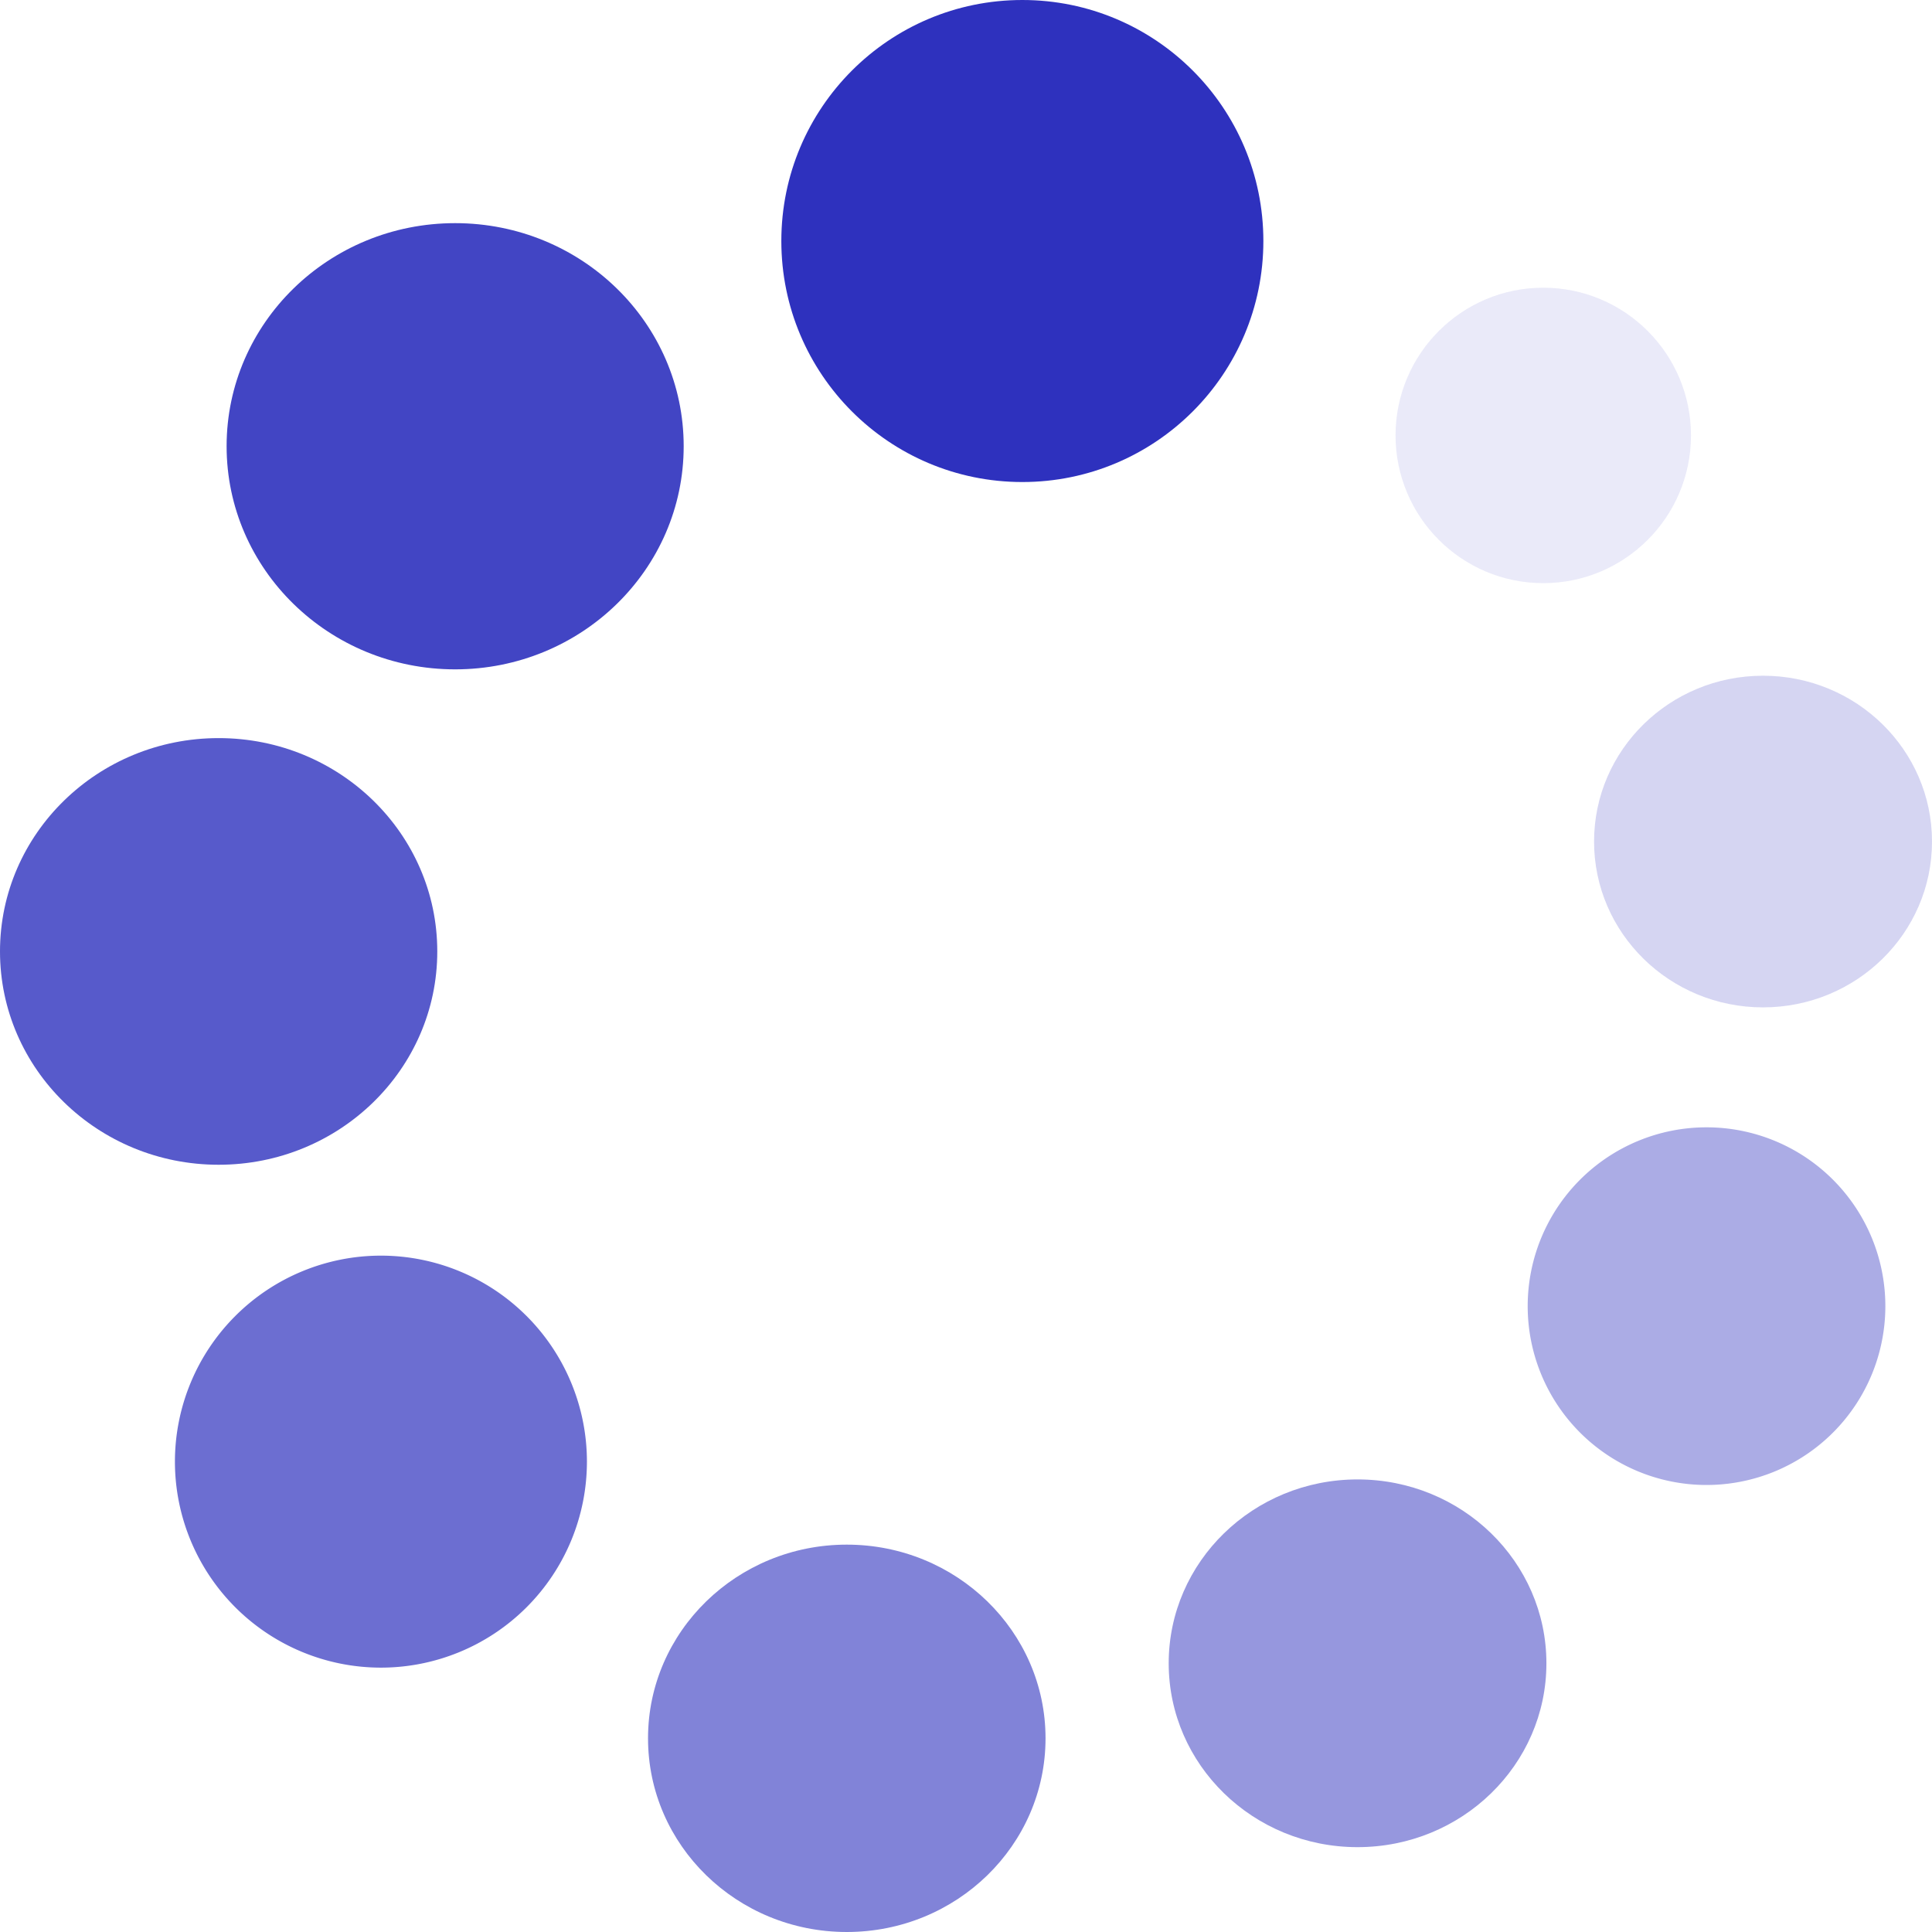 <svg xmlns="http://www.w3.org/2000/svg" width="24" height="24" fill="#2e31be" xmlns:v="https://vecta.io/nano"><path opacity=".7" d="M4.732 20.716a2.56 2.56 0 0 0 2.559-2.559 2.56 2.56 0 0 0-2.559-2.559 2.56 2.56 0 0 0-2.559 2.559 2.56 2.56 0 0 0 2.559 2.559z"/><path opacity=".4" d="M21.199 18.447a2.22 2.22 0 1 0 0-4.443 2.22 2.22 0 1 0 0 4.443z"/><path opacity=".1" d="M19.171 7.244c1.013 0 1.835-.822 1.835-1.835s-.822-1.835-1.835-1.835-1.835.822-1.835 1.835.822 1.835 1.835 1.835z"/><path opacity=".8" d="M2.716 14.469c1.5 0 2.716-1.186 2.716-2.65s-1.216-2.65-2.716-2.65S0 10.356 0 11.819s1.216 2.65 2.716 2.65z"/><path opacity=".6" d="M10.519 24c1.364 0 2.469-1.077 2.469-2.406s-1.106-2.406-2.469-2.406-2.469 1.077-2.469 2.406S9.155 24 10.519 24z"/><path opacity=".5" d="M16.864 22.946c1.296 0 2.346-1.023 2.346-2.284s-1.05-2.284-2.346-2.284-2.346 1.023-2.346 2.284 1.05 2.284 2.346 2.284z"/><path d="M5.654 8.315c1.568 0 2.839-1.241 2.839-2.772S7.223 2.772 5.654 2.772 2.815 4.013 2.815 5.543s1.271 2.772 2.839 2.772z" fill-opacity=".9"/><path opacity=".2" d="M21.901 12.514c1.159 0 2.099-.922 2.099-2.06s-.94-2.06-2.099-2.06-2.099.922-2.099 2.06.94 2.06 2.099 2.06z"/><path d="M12.7 5.988c1.653 0 2.994-1.34 2.994-2.994S14.354 0 12.7 0 9.706 1.34 9.706 2.994s1.34 2.994 2.994 2.994z"/></svg>